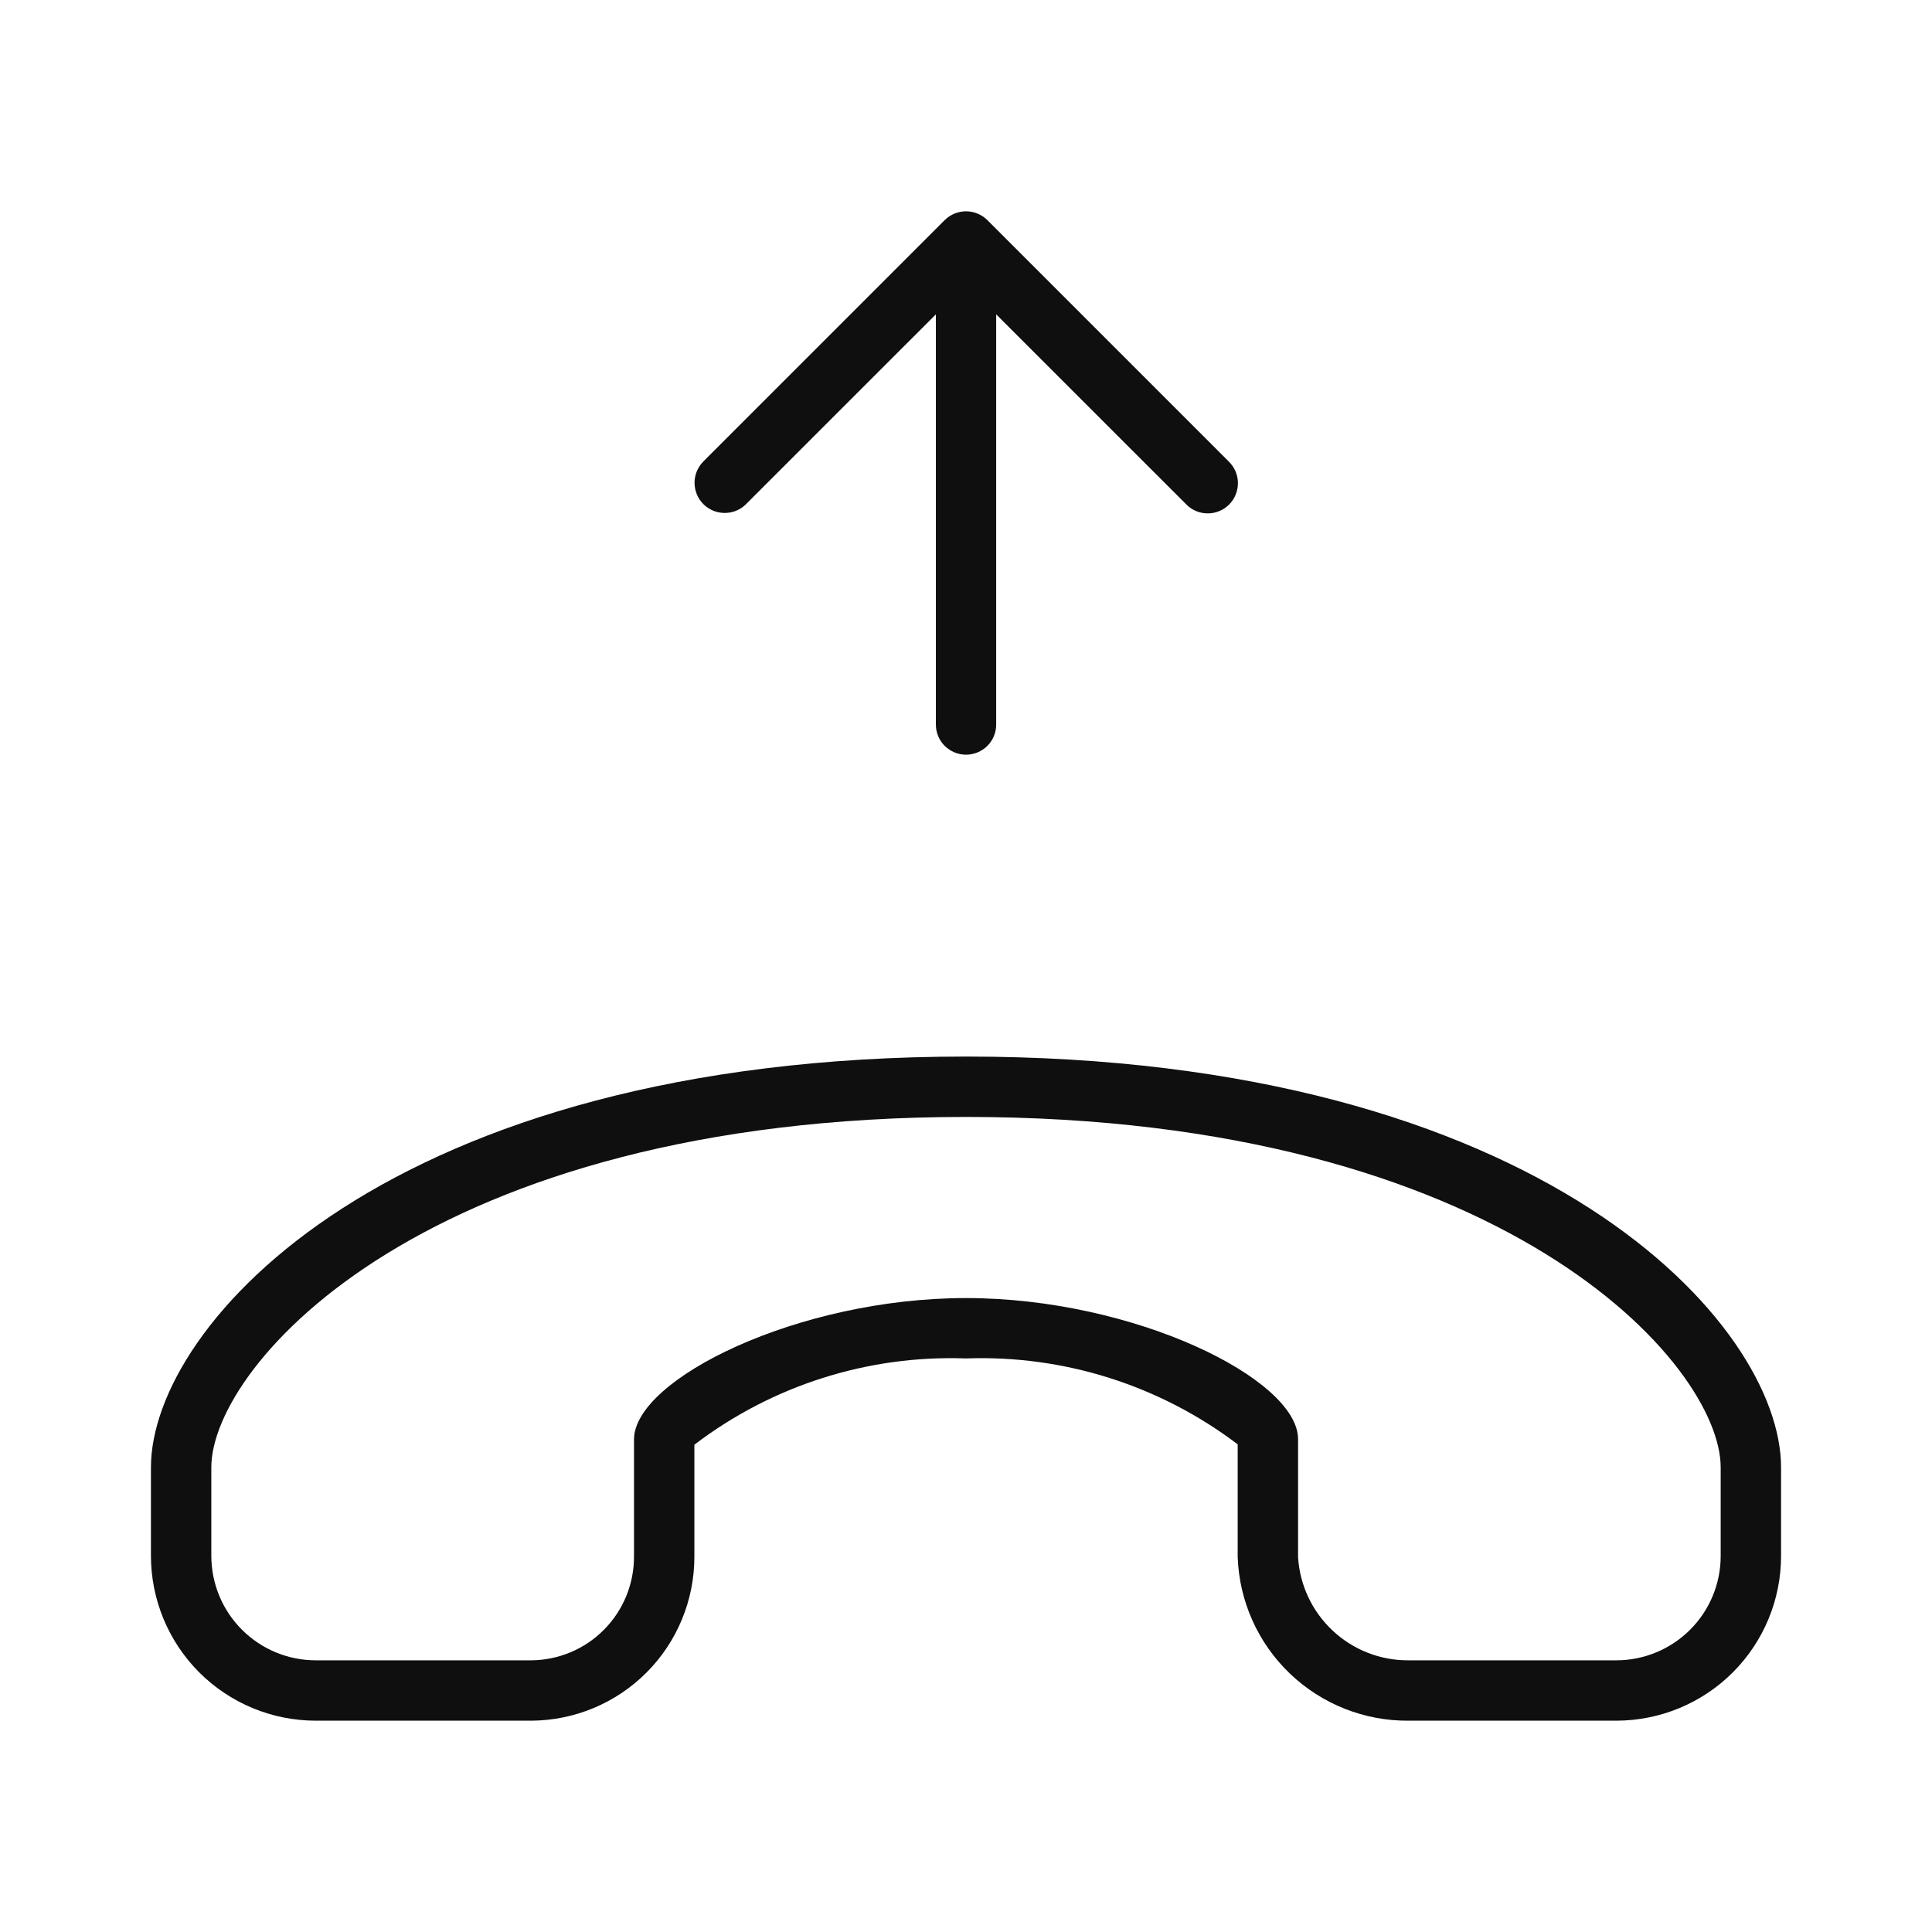 <svg width="32" height="32" viewBox="0 0 32 32" fill="none" xmlns="http://www.w3.org/2000/svg">
<path d="M12.354 8.353L15.501 5.207V12C15.501 12.133 15.553 12.26 15.647 12.354C15.741 12.447 15.868 12.5 16 12.5C16.133 12.5 16.26 12.447 16.354 12.354C16.448 12.26 16.5 12.133 16.5 12V5.207L19.647 8.353C19.693 8.401 19.748 8.438 19.809 8.464C19.87 8.49 19.935 8.503 20.002 8.503C20.068 8.504 20.133 8.491 20.194 8.466C20.255 8.441 20.311 8.404 20.358 8.357C20.404 8.31 20.441 8.255 20.466 8.194C20.491 8.133 20.504 8.067 20.504 8.001C20.504 7.935 20.49 7.87 20.465 7.809C20.439 7.748 20.401 7.693 20.354 7.646L16.354 3.646C16.308 3.6 16.252 3.563 16.192 3.538C16.131 3.513 16.066 3.5 16 3.5C15.935 3.5 15.87 3.513 15.809 3.538C15.748 3.563 15.693 3.6 15.647 3.646L11.647 7.646C11.555 7.741 11.503 7.867 11.504 7.999C11.505 8.131 11.557 8.257 11.65 8.35C11.744 8.443 11.87 8.496 12.002 8.496C12.133 8.497 12.26 8.446 12.354 8.353Z" fill="#0F0F0F"/>
<path d="M16 17.5C6.46 17.5 2.5 21.932 2.5 24.305V25.771C2.501 26.495 2.789 27.189 3.3 27.7C3.812 28.212 4.506 28.499 5.229 28.5H8.798C9.517 28.497 10.205 28.209 10.712 27.699C11.218 27.19 11.502 26.5 11.501 25.781V23.929C12.79 22.946 14.38 22.441 16 22.5C17.62 22.441 19.209 22.944 20.5 23.923L20.5 25.79C20.526 26.522 20.836 27.214 21.365 27.72C21.894 28.226 22.599 28.506 23.331 28.5H26.772C27.495 28.499 28.189 28.212 28.701 27.7C29.212 27.189 29.5 26.495 29.5 25.771V24.305C29.5 21.932 25.541 17.5 16 17.5ZM28.5 25.771C28.5 26.23 28.318 26.669 27.994 26.993C27.67 27.317 27.23 27.5 26.772 27.5H23.331C22.865 27.504 22.415 27.328 22.075 27.01C21.734 26.692 21.528 26.255 21.5 25.79L21.5 23.837C21.5 22.838 18.782 21.5 16 21.5C13.219 21.5 10.501 22.842 10.501 23.843V25.781C10.502 26.235 10.324 26.67 10.005 26.992C9.686 27.315 9.252 27.497 8.798 27.5H5.229C4.771 27.5 4.331 27.317 4.007 26.993C3.683 26.669 3.501 26.23 3.5 25.771V24.305C3.5 22.597 7.097 18.5 16 18.5C24.904 18.5 28.5 22.597 28.5 24.305V25.771Z" fill="#0F0F0F"/>
</svg>
